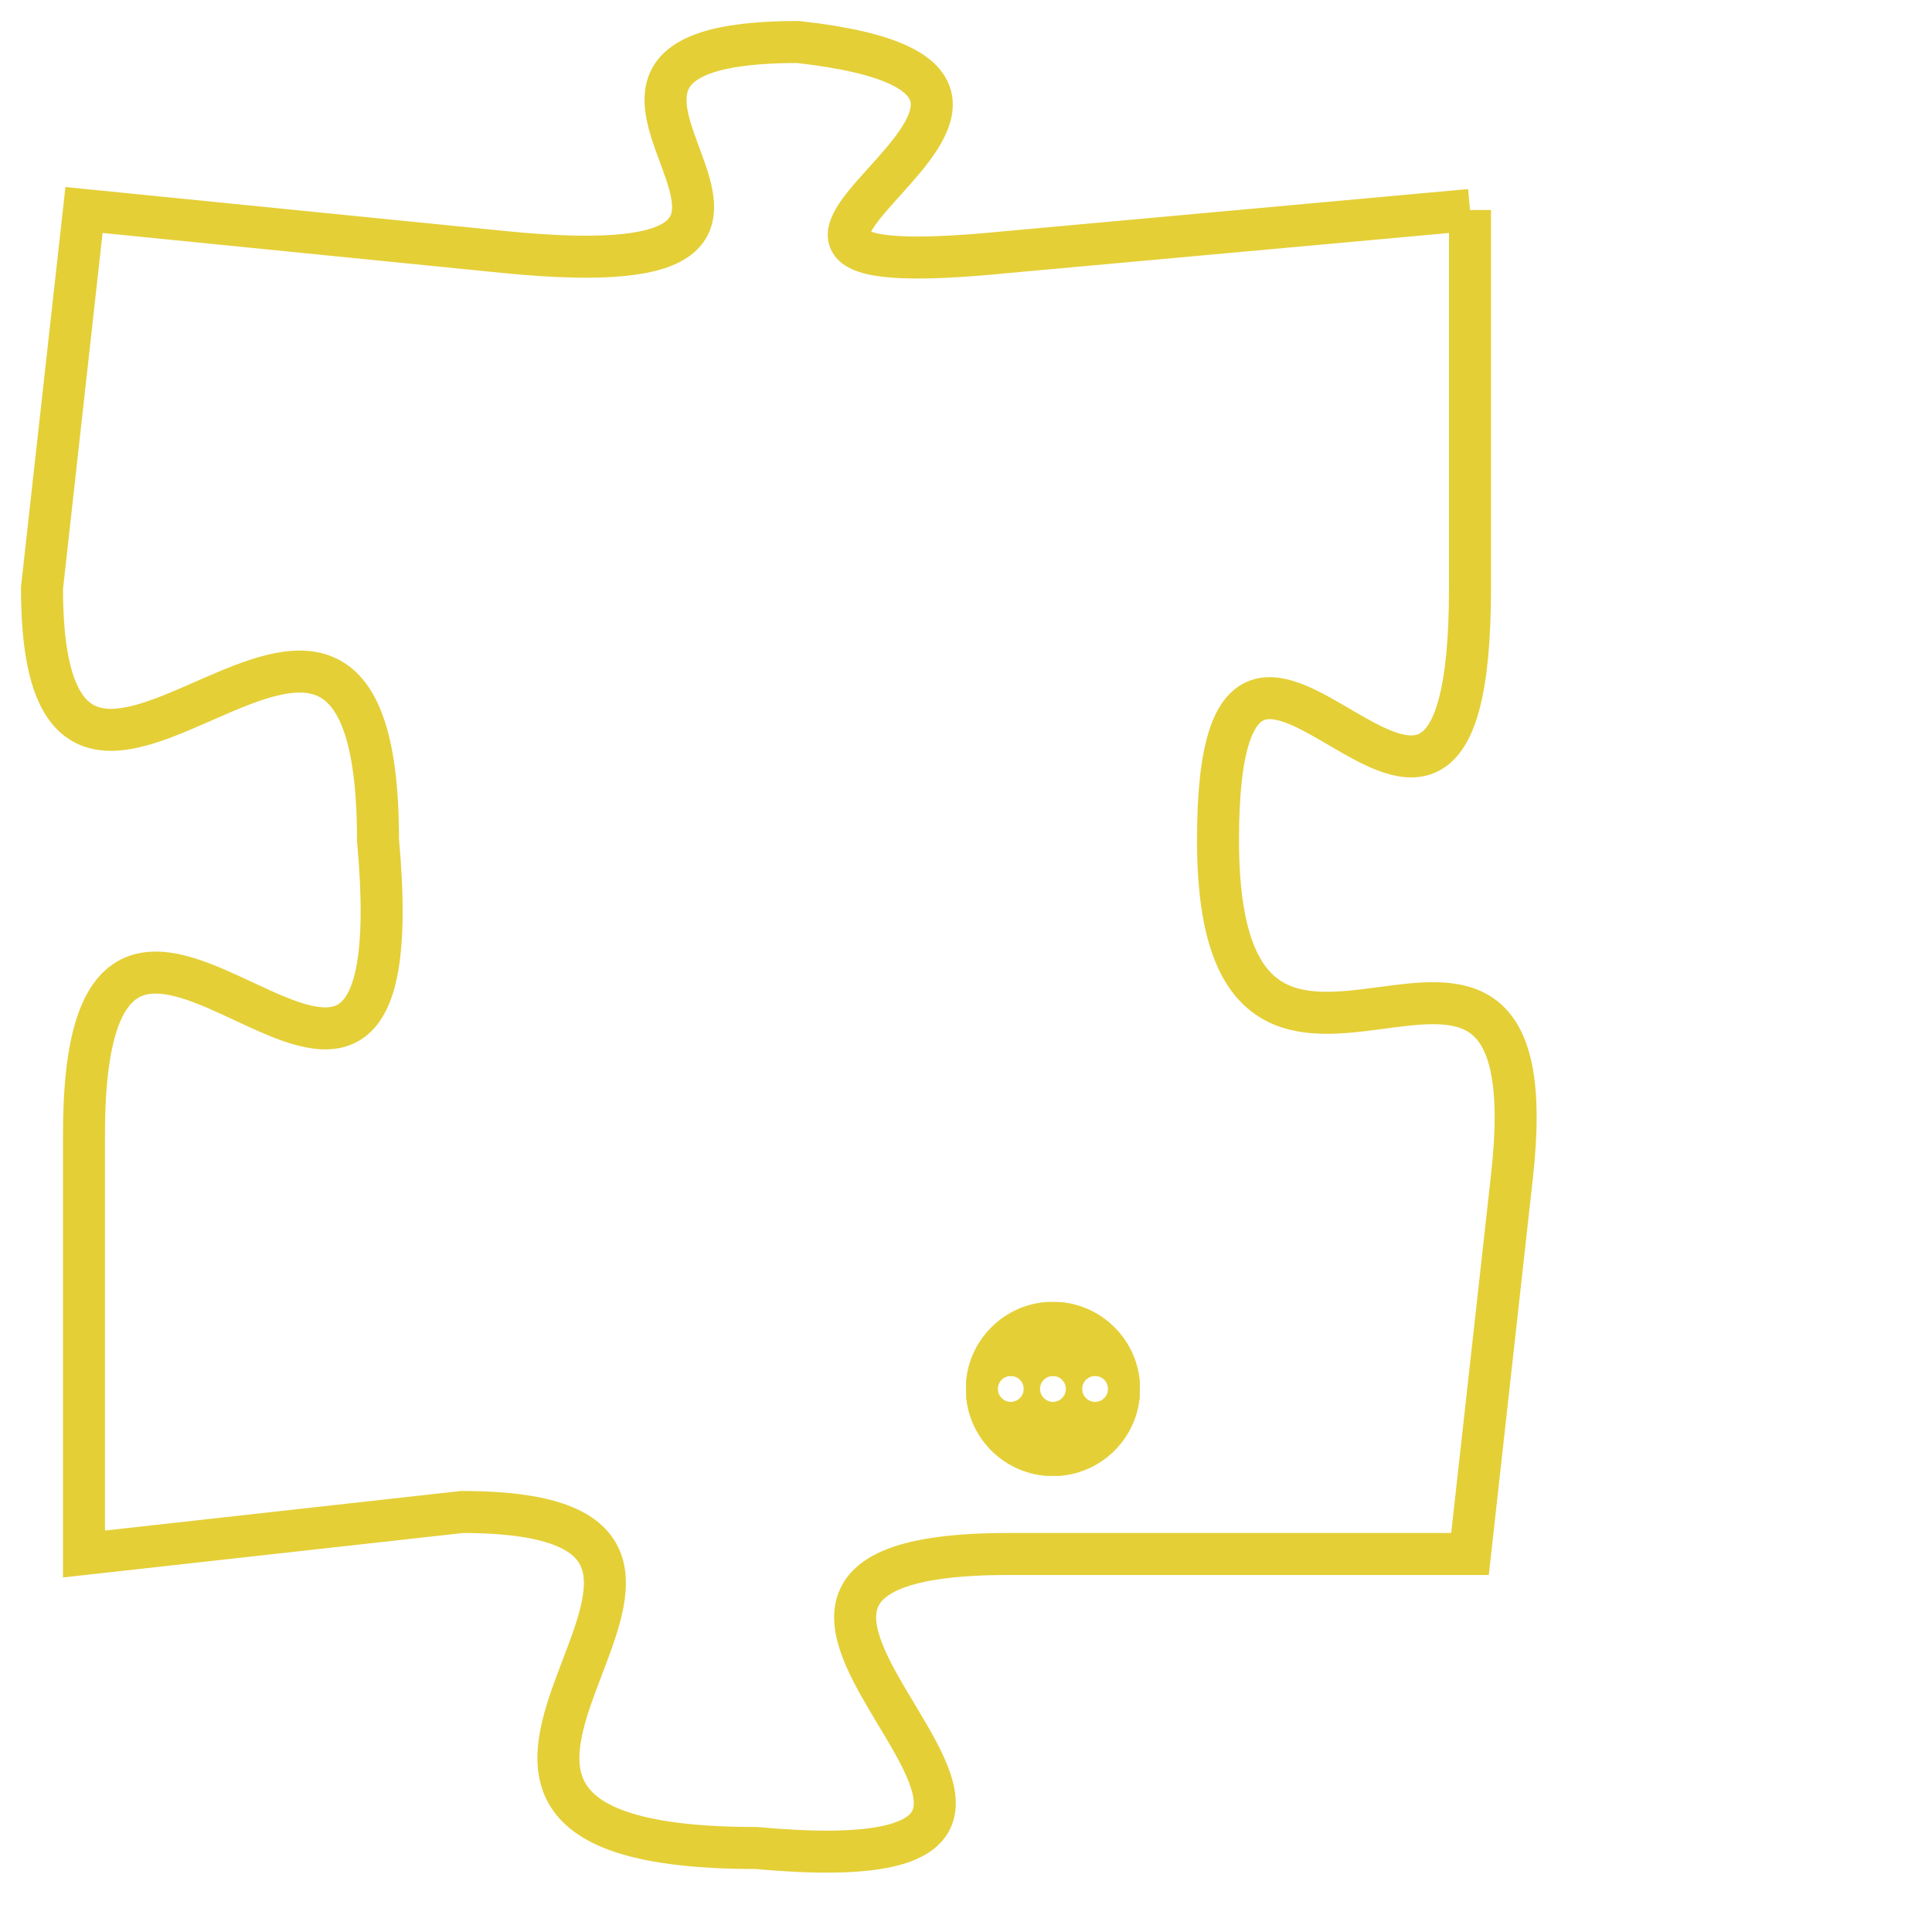 <svg version="1.1" xmlns="http://www.w3.org/2000/svg" xmlns:xlink="http://www.w3.org/1999/xlink" fill="transparent" x="0" y="0" width="350" height="350" preserveAspectRatio="xMinYMin slice"><style type="text/css">.links{fill:transparent;stroke: #E4CF37;}.links:hover{fill:#63D272; opacity:0.4;}</style><defs><g id="allt"><path id="t5607" d="M594,1376 L583,1377 C573,1378 587,1373 578,1372 C570,1372 581,1378 571,1377 L561,1376 561,1376 L560,1385 C560,1394 568,1381 568,1391 C569,1402 561,1388 561,1398 L561,1408 561,1408 L570,1407 C579,1407 566,1415 577,1415 C588,1416 573,1408 583,1408 L594,1408 594,1408 L595,1399 C596,1390 588,1400 588,1391 C588,1382 594,1395 594,1385 L594,1376"/></g><clipPath id="c" clipRule="evenodd" fill="transparent"><use href="#t5607"/></clipPath></defs><svg viewBox="559 1371 38 46" preserveAspectRatio="xMinYMin meet"><svg width="4380" height="2430"><g><image crossorigin="anonymous" x="0" y="0" href="https://nftpuzzle.license-token.com/assets/completepuzzle.svg" width="100%" height="100%" /><g class="links"><use href="#t5607"/></g></g></svg><svg x="582" y="1402" height="9%" width="9%" viewBox="0 0 330 330"><g><a xlink:href="https://nftpuzzle.license-token.com/" class="links"><title>See the most innovative NFT based token software licensing project</title><path fill="#E4CF37" id="more" d="M165,0C74.019,0,0,74.019,0,165s74.019,165,165,165s165-74.019,165-165S255.981,0,165,0z M85,190 c-13.785,0-25-11.215-25-25s11.215-25,25-25s25,11.215,25,25S98.785,190,85,190z M165,190c-13.785,0-25-11.215-25-25 s11.215-25,25-25s25,11.215,25,25S178.785,190,165,190z M245,190c-13.785,0-25-11.215-25-25s11.215-25,25-25 c13.785,0,25,11.215,25,25S258.785,190,245,190z"></path></a></g></svg></svg></svg>